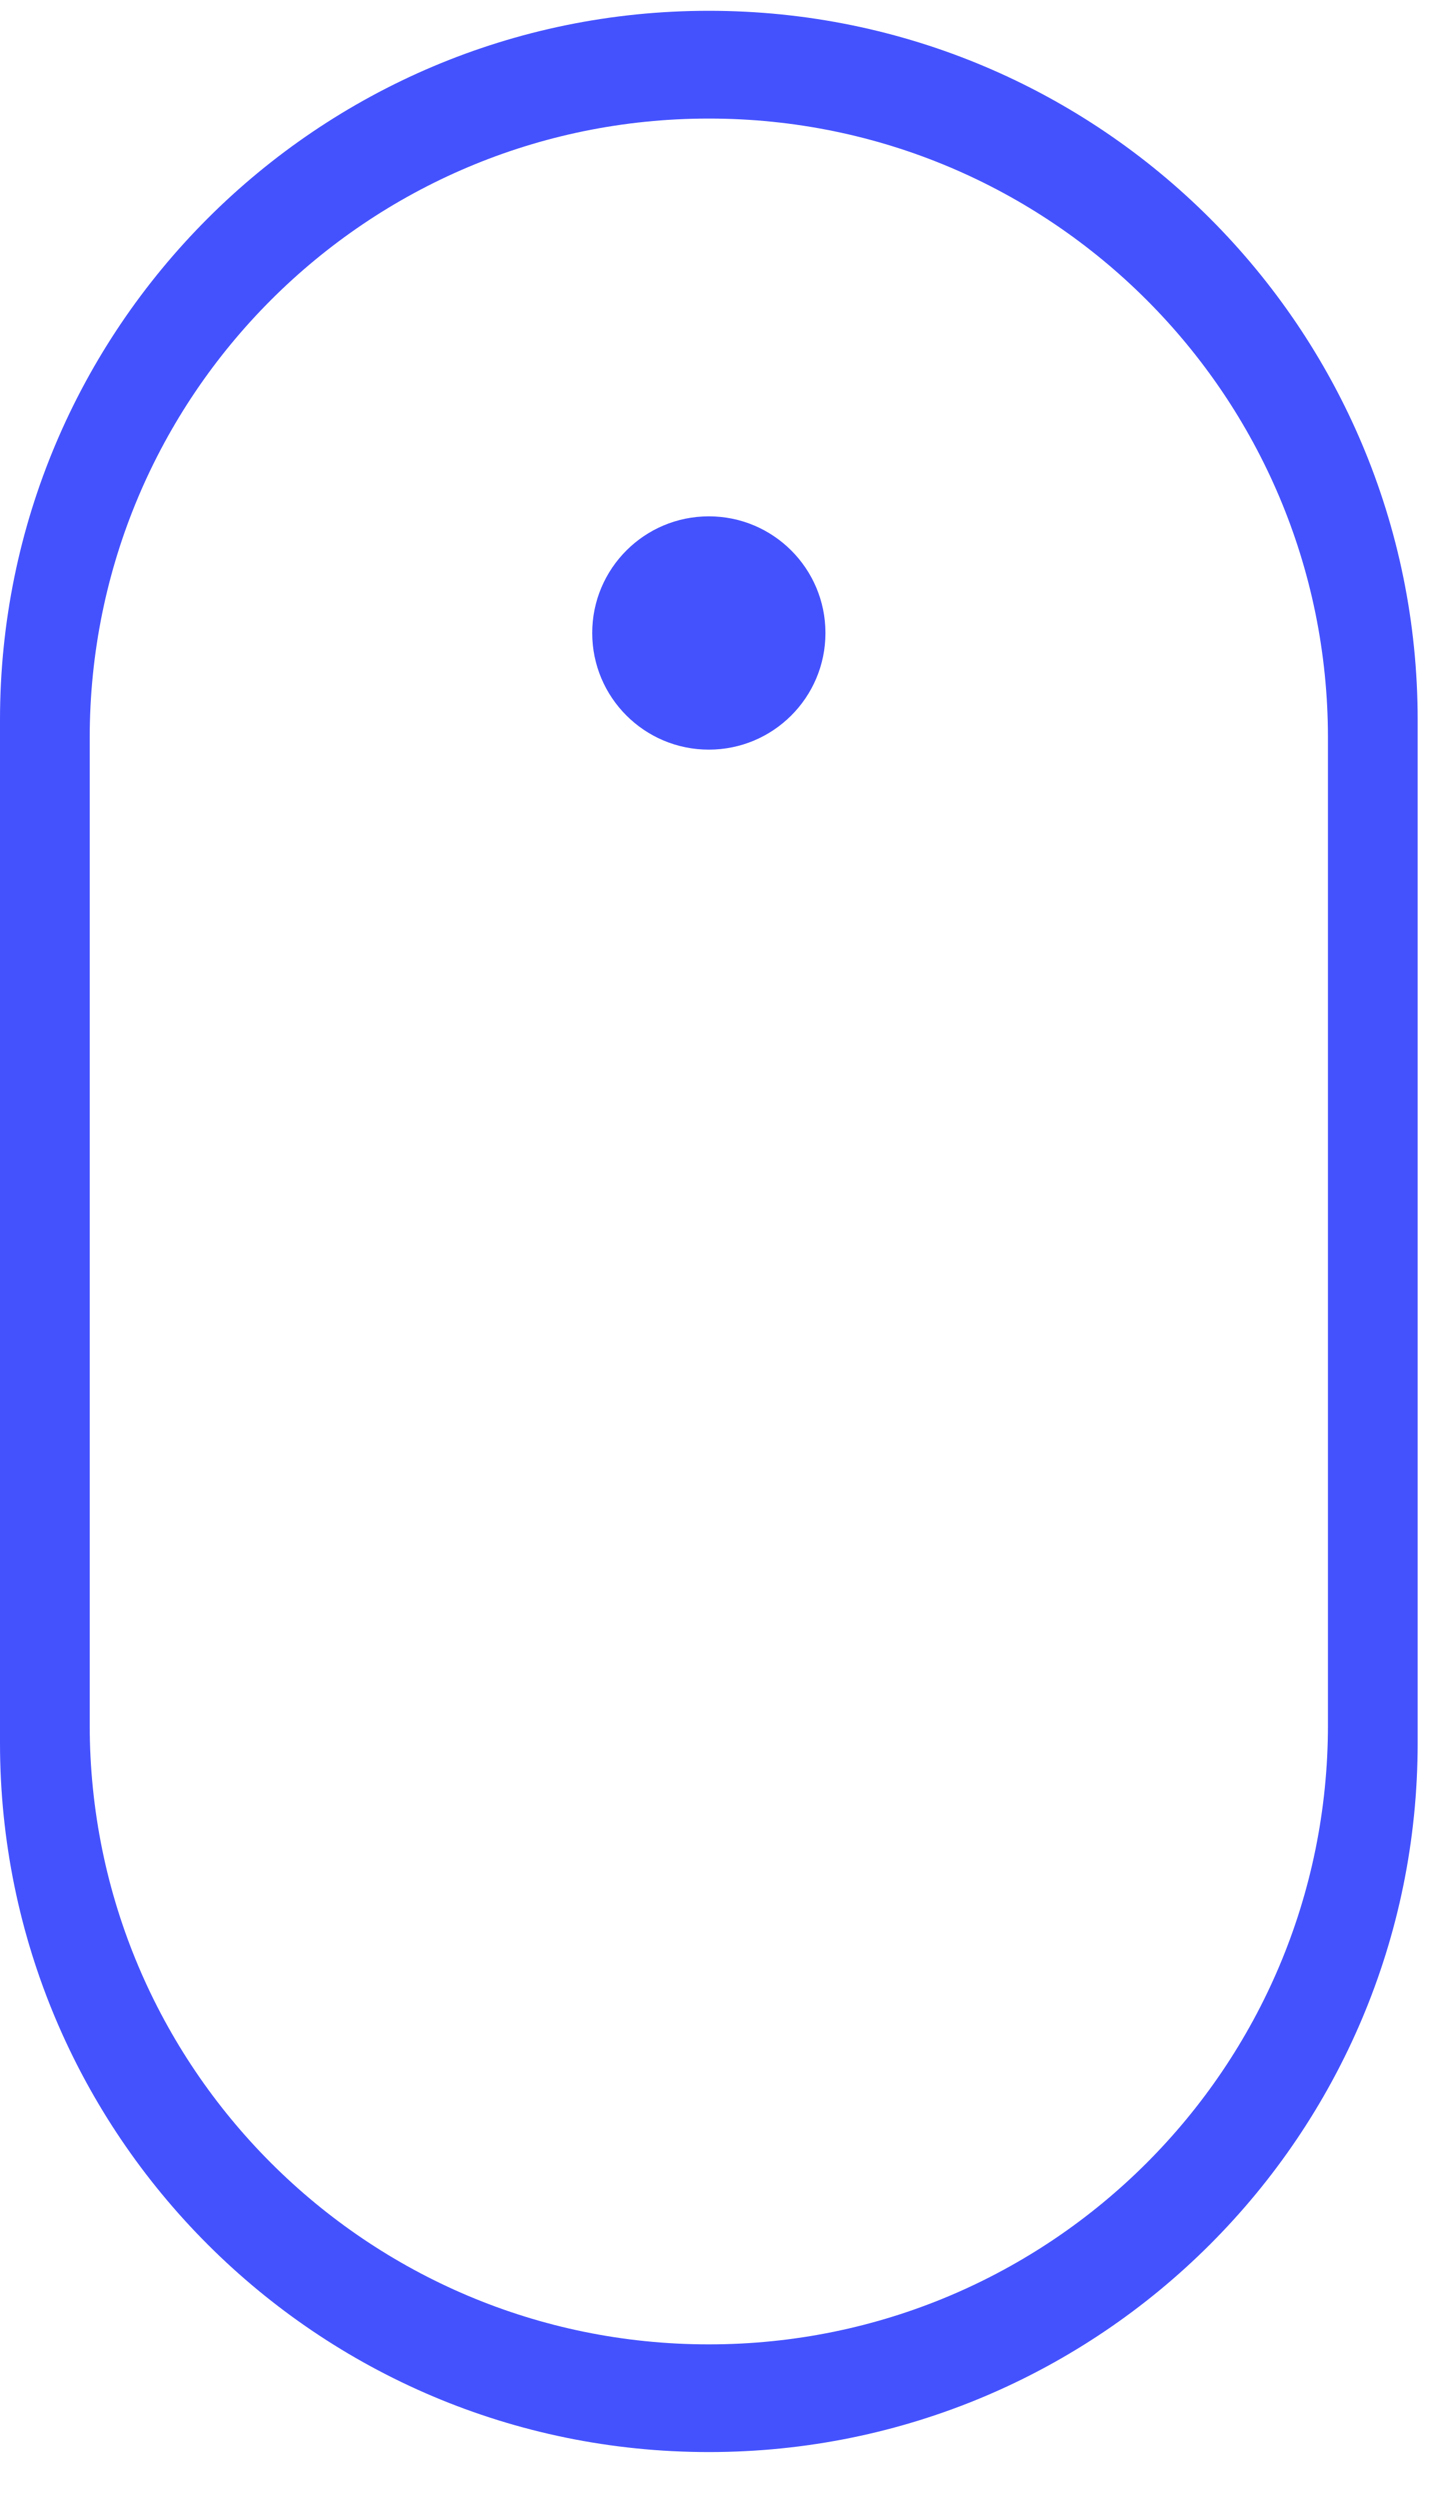 <svg width="22" height="38" viewBox="0 0 22 38" fill="none" xmlns="http://www.w3.org/2000/svg">
<circle cx="10.777" cy="9.621" r="1.773" fill="#4452FE"/>
<path fill-rule="evenodd" clip-rule="evenodd" d="M10.777 0.164C4.825 0.164 0 4.99 0 10.941V26.493C0 32.445 4.825 37.27 10.777 37.27C16.729 37.27 21.554 32.445 21.554 26.493V10.941C21.554 4.99 16.729 0.164 10.777 0.164ZM10.777 1.802C5.578 1.802 1.364 6.016 1.364 11.214V26.22C1.364 31.419 5.578 35.633 10.777 35.633C15.976 35.633 20.19 31.419 20.19 26.22V11.214C20.19 6.016 15.976 1.802 10.777 1.802Z" fill="#4452FE"/>
</svg>
